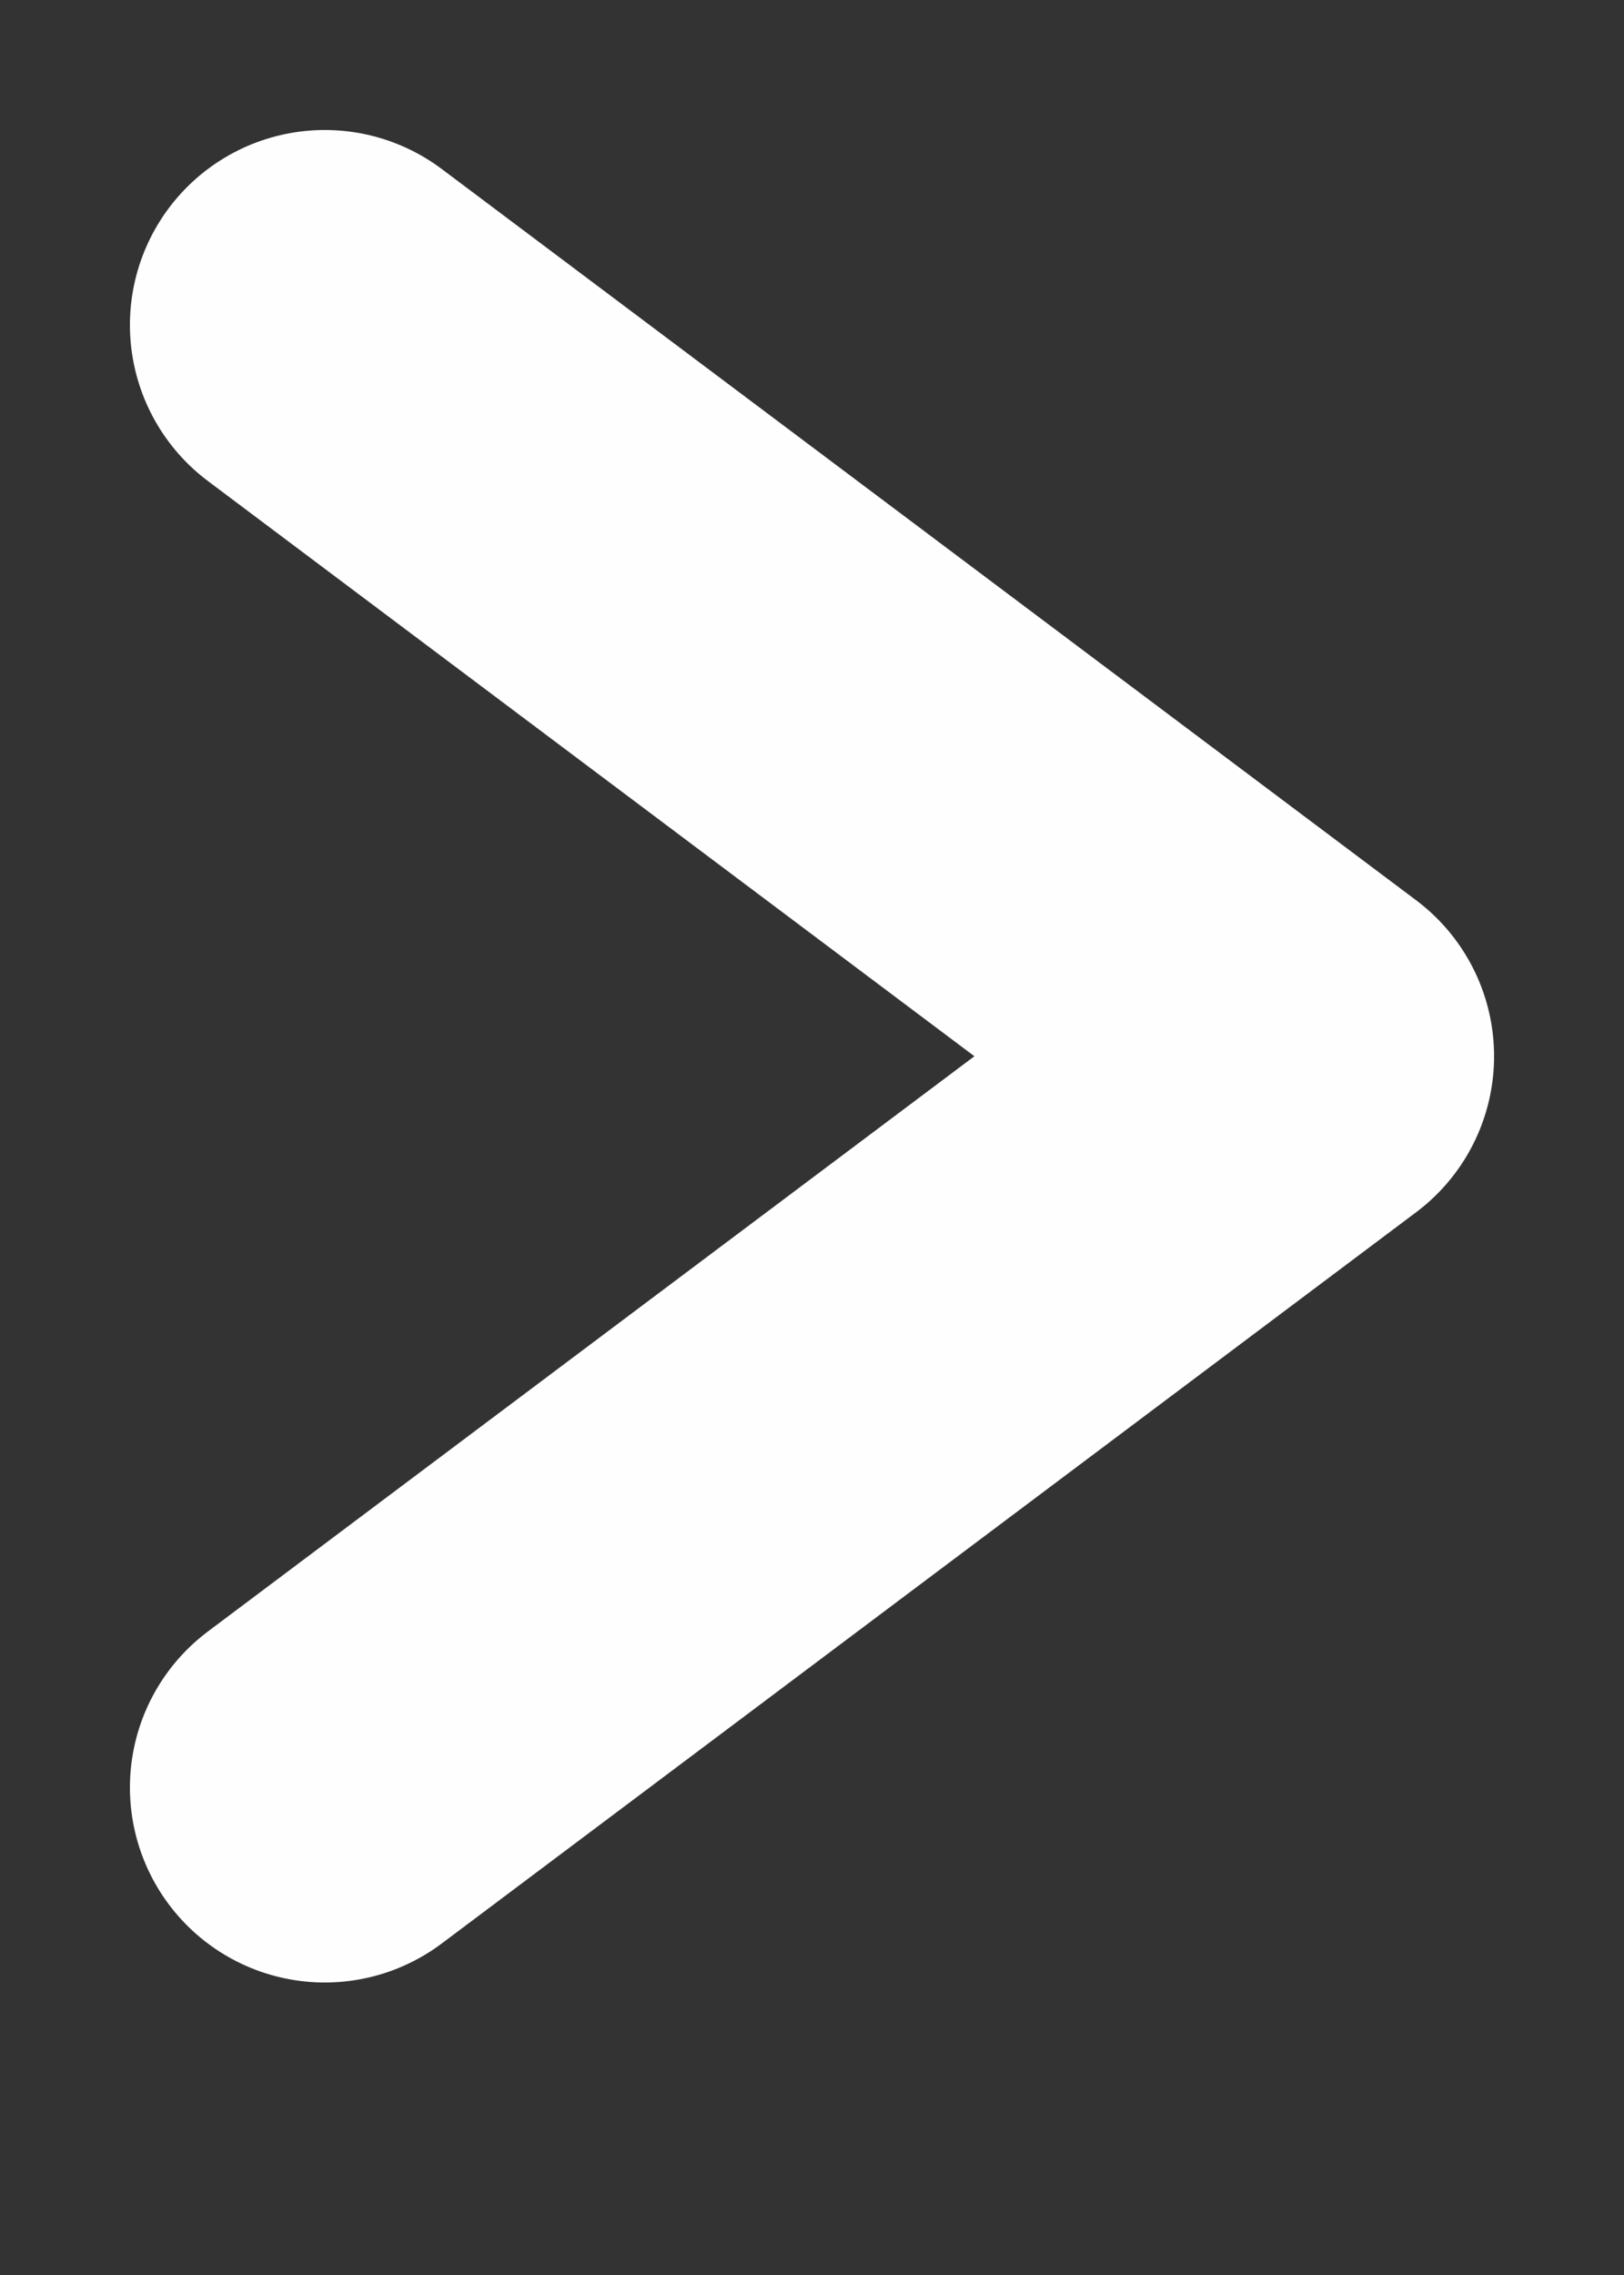 <svg width="5" height="7" viewBox="0 0 5 7" fill="none" xmlns="http://www.w3.org/2000/svg">
<rect x="0" y="0" width="5" height="7" fill="#333333" stroke="none"/>
<path d="M1 1L4 3.25L1 5.5" stroke="#FFFEFE" stroke-width="1.2" stroke-linecap="round" stroke-linejoin="round"/>
</svg>
